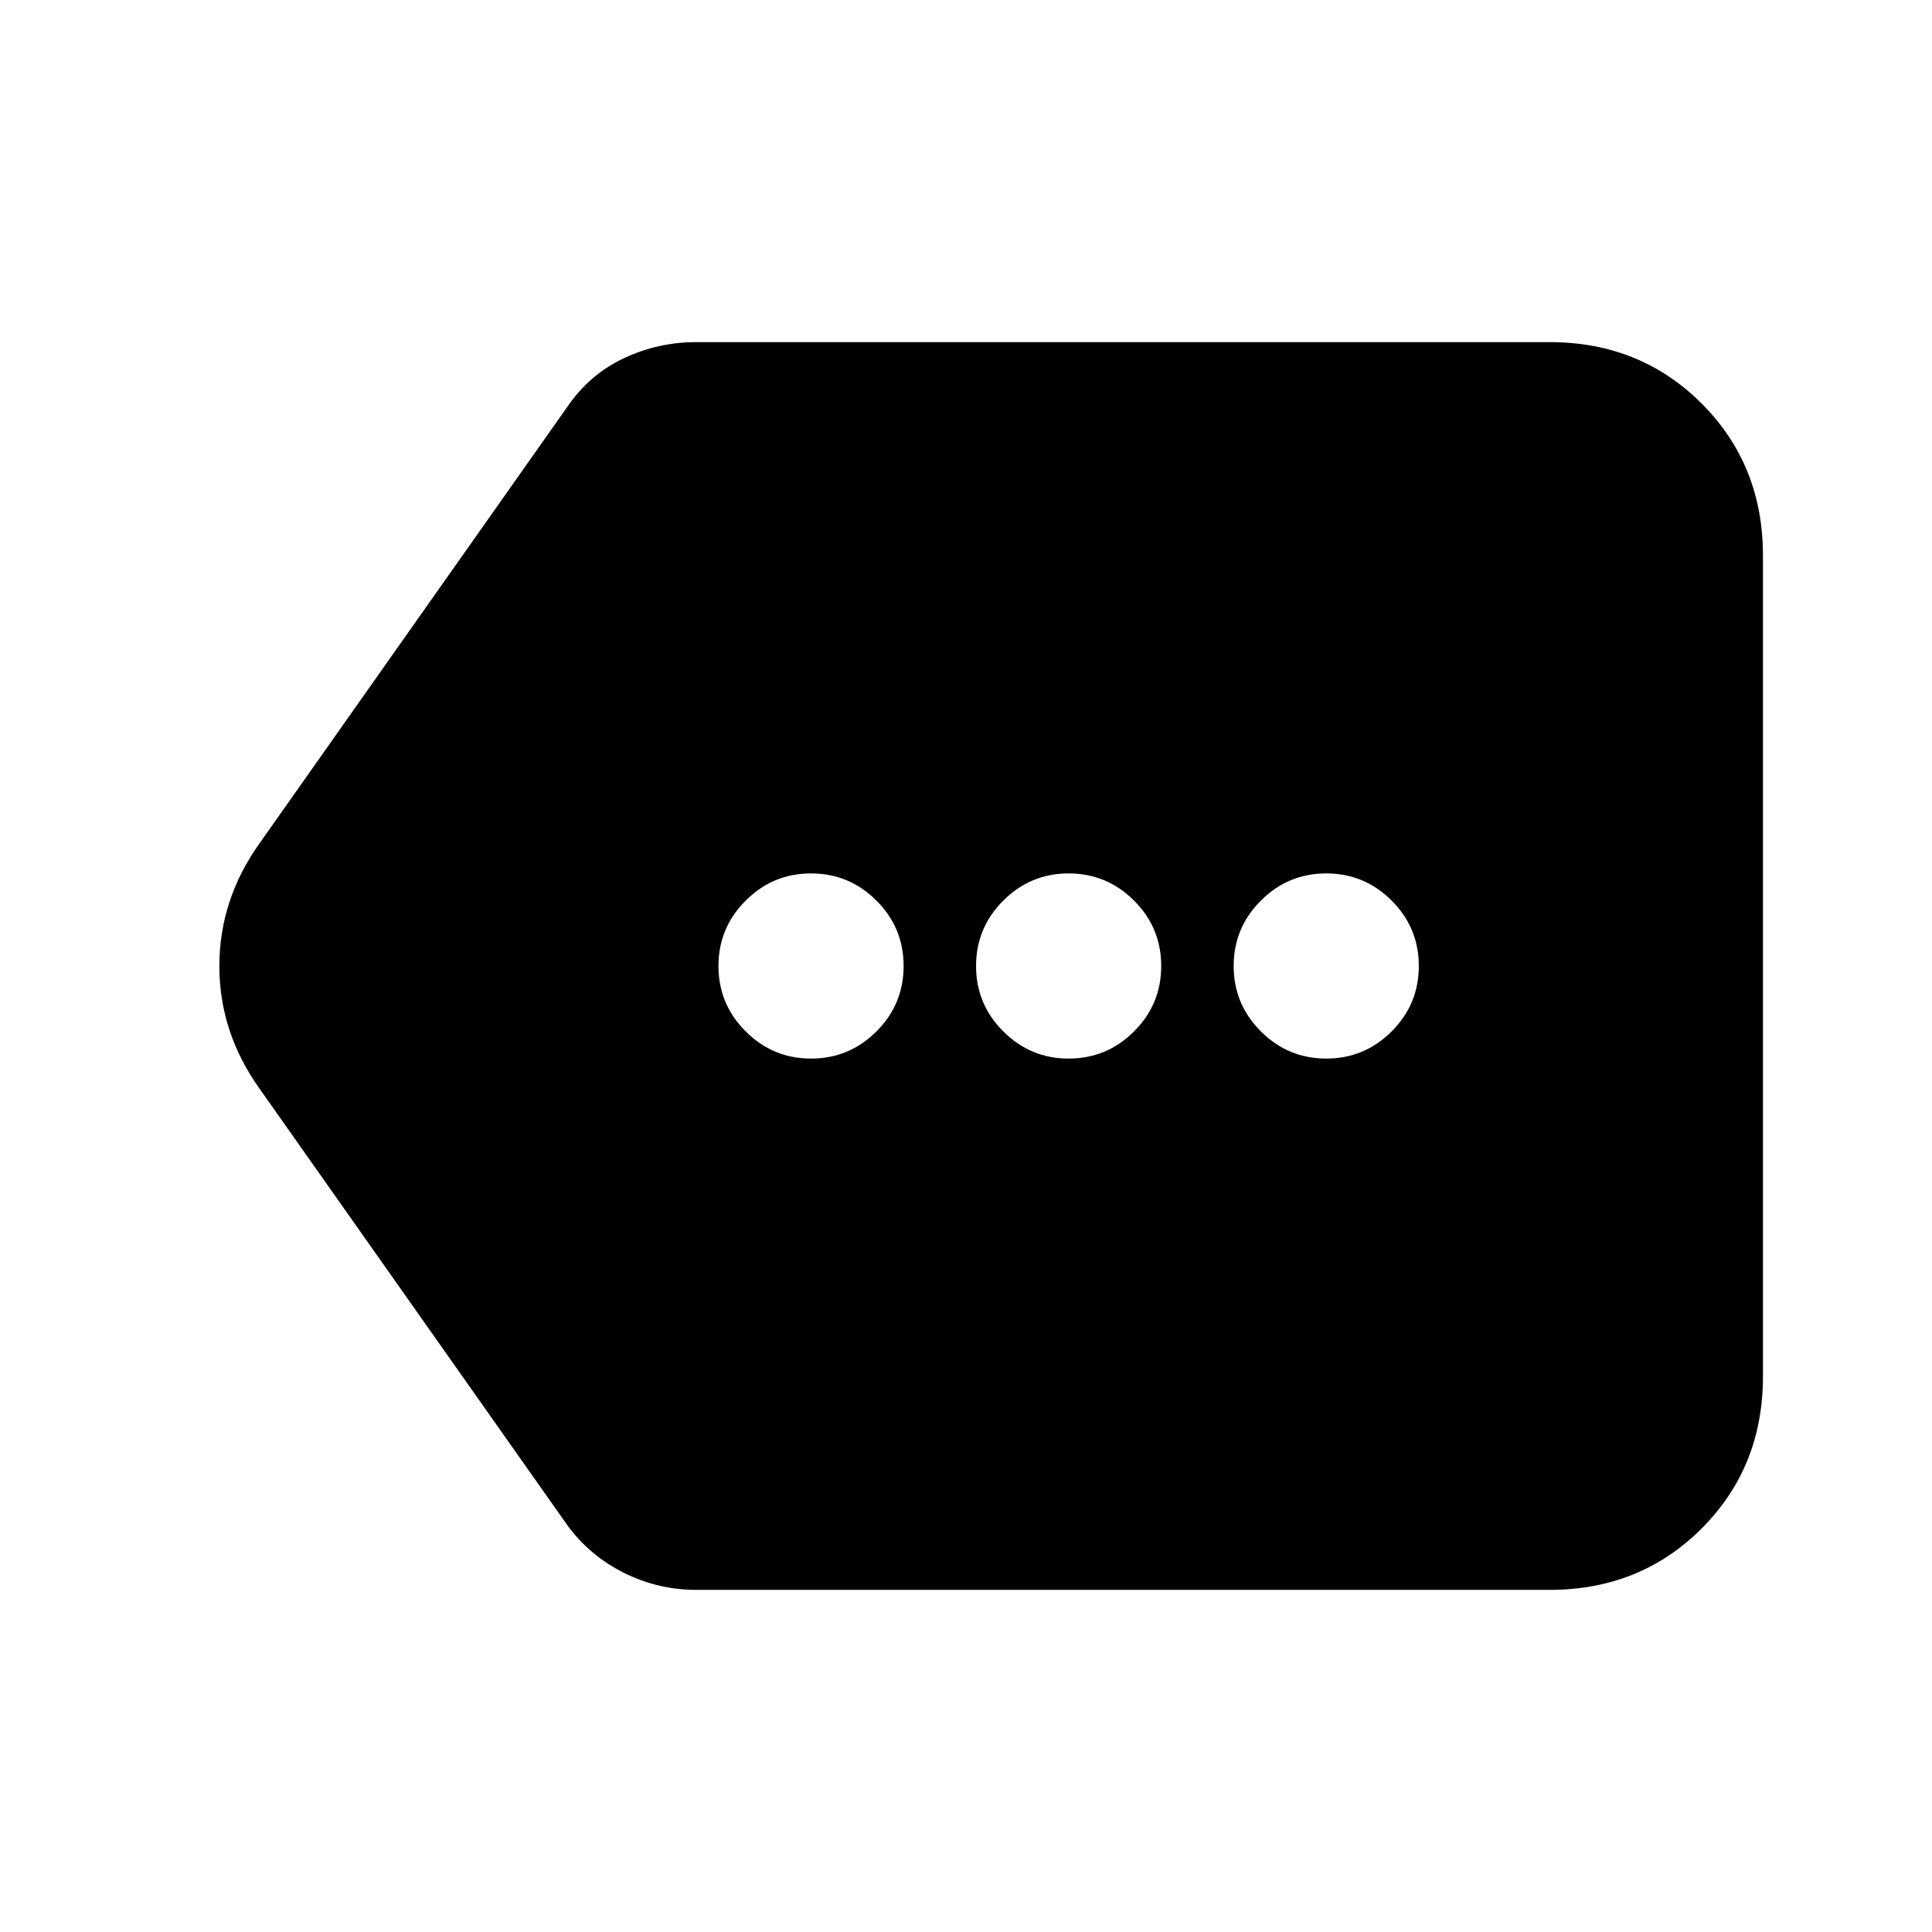 <svg xmlns="http://www.w3.org/2000/svg" height="24" width="24"><path d="M10.075 13.15Q10.55 13.15 10.888 12.812Q11.225 12.475 11.225 12Q11.225 11.525 10.888 11.188Q10.55 10.85 10.075 10.85Q9.6 10.85 9.263 11.188Q8.925 11.525 8.925 12Q8.925 12.475 9.263 12.812Q9.6 13.15 10.075 13.15ZM13.275 13.15Q13.75 13.15 14.088 12.812Q14.425 12.475 14.425 12Q14.425 11.525 14.088 11.188Q13.75 10.85 13.275 10.85Q12.8 10.85 12.463 11.188Q12.125 11.525 12.125 12Q12.125 12.475 12.463 12.812Q12.8 13.15 13.275 13.15ZM16.475 13.15Q16.95 13.15 17.288 12.812Q17.625 12.475 17.625 12Q17.625 11.525 17.288 11.188Q16.95 10.85 16.475 10.85Q16 10.85 15.663 11.188Q15.325 11.525 15.325 12Q15.325 12.475 15.663 12.812Q16 13.15 16.475 13.15ZM8.65 19.75Q8.175 19.75 7.75 19.538Q7.325 19.325 7.05 18.95L3.225 13.525Q2.725 12.825 2.725 12Q2.725 11.175 3.225 10.475L7.05 5.05Q7.325 4.65 7.75 4.45Q8.175 4.25 8.65 4.25H19.25Q20.375 4.25 21.138 5.012Q21.9 5.775 21.9 6.9V17.1Q21.9 18.225 21.138 18.988Q20.375 19.75 19.25 19.75Z"/></svg>